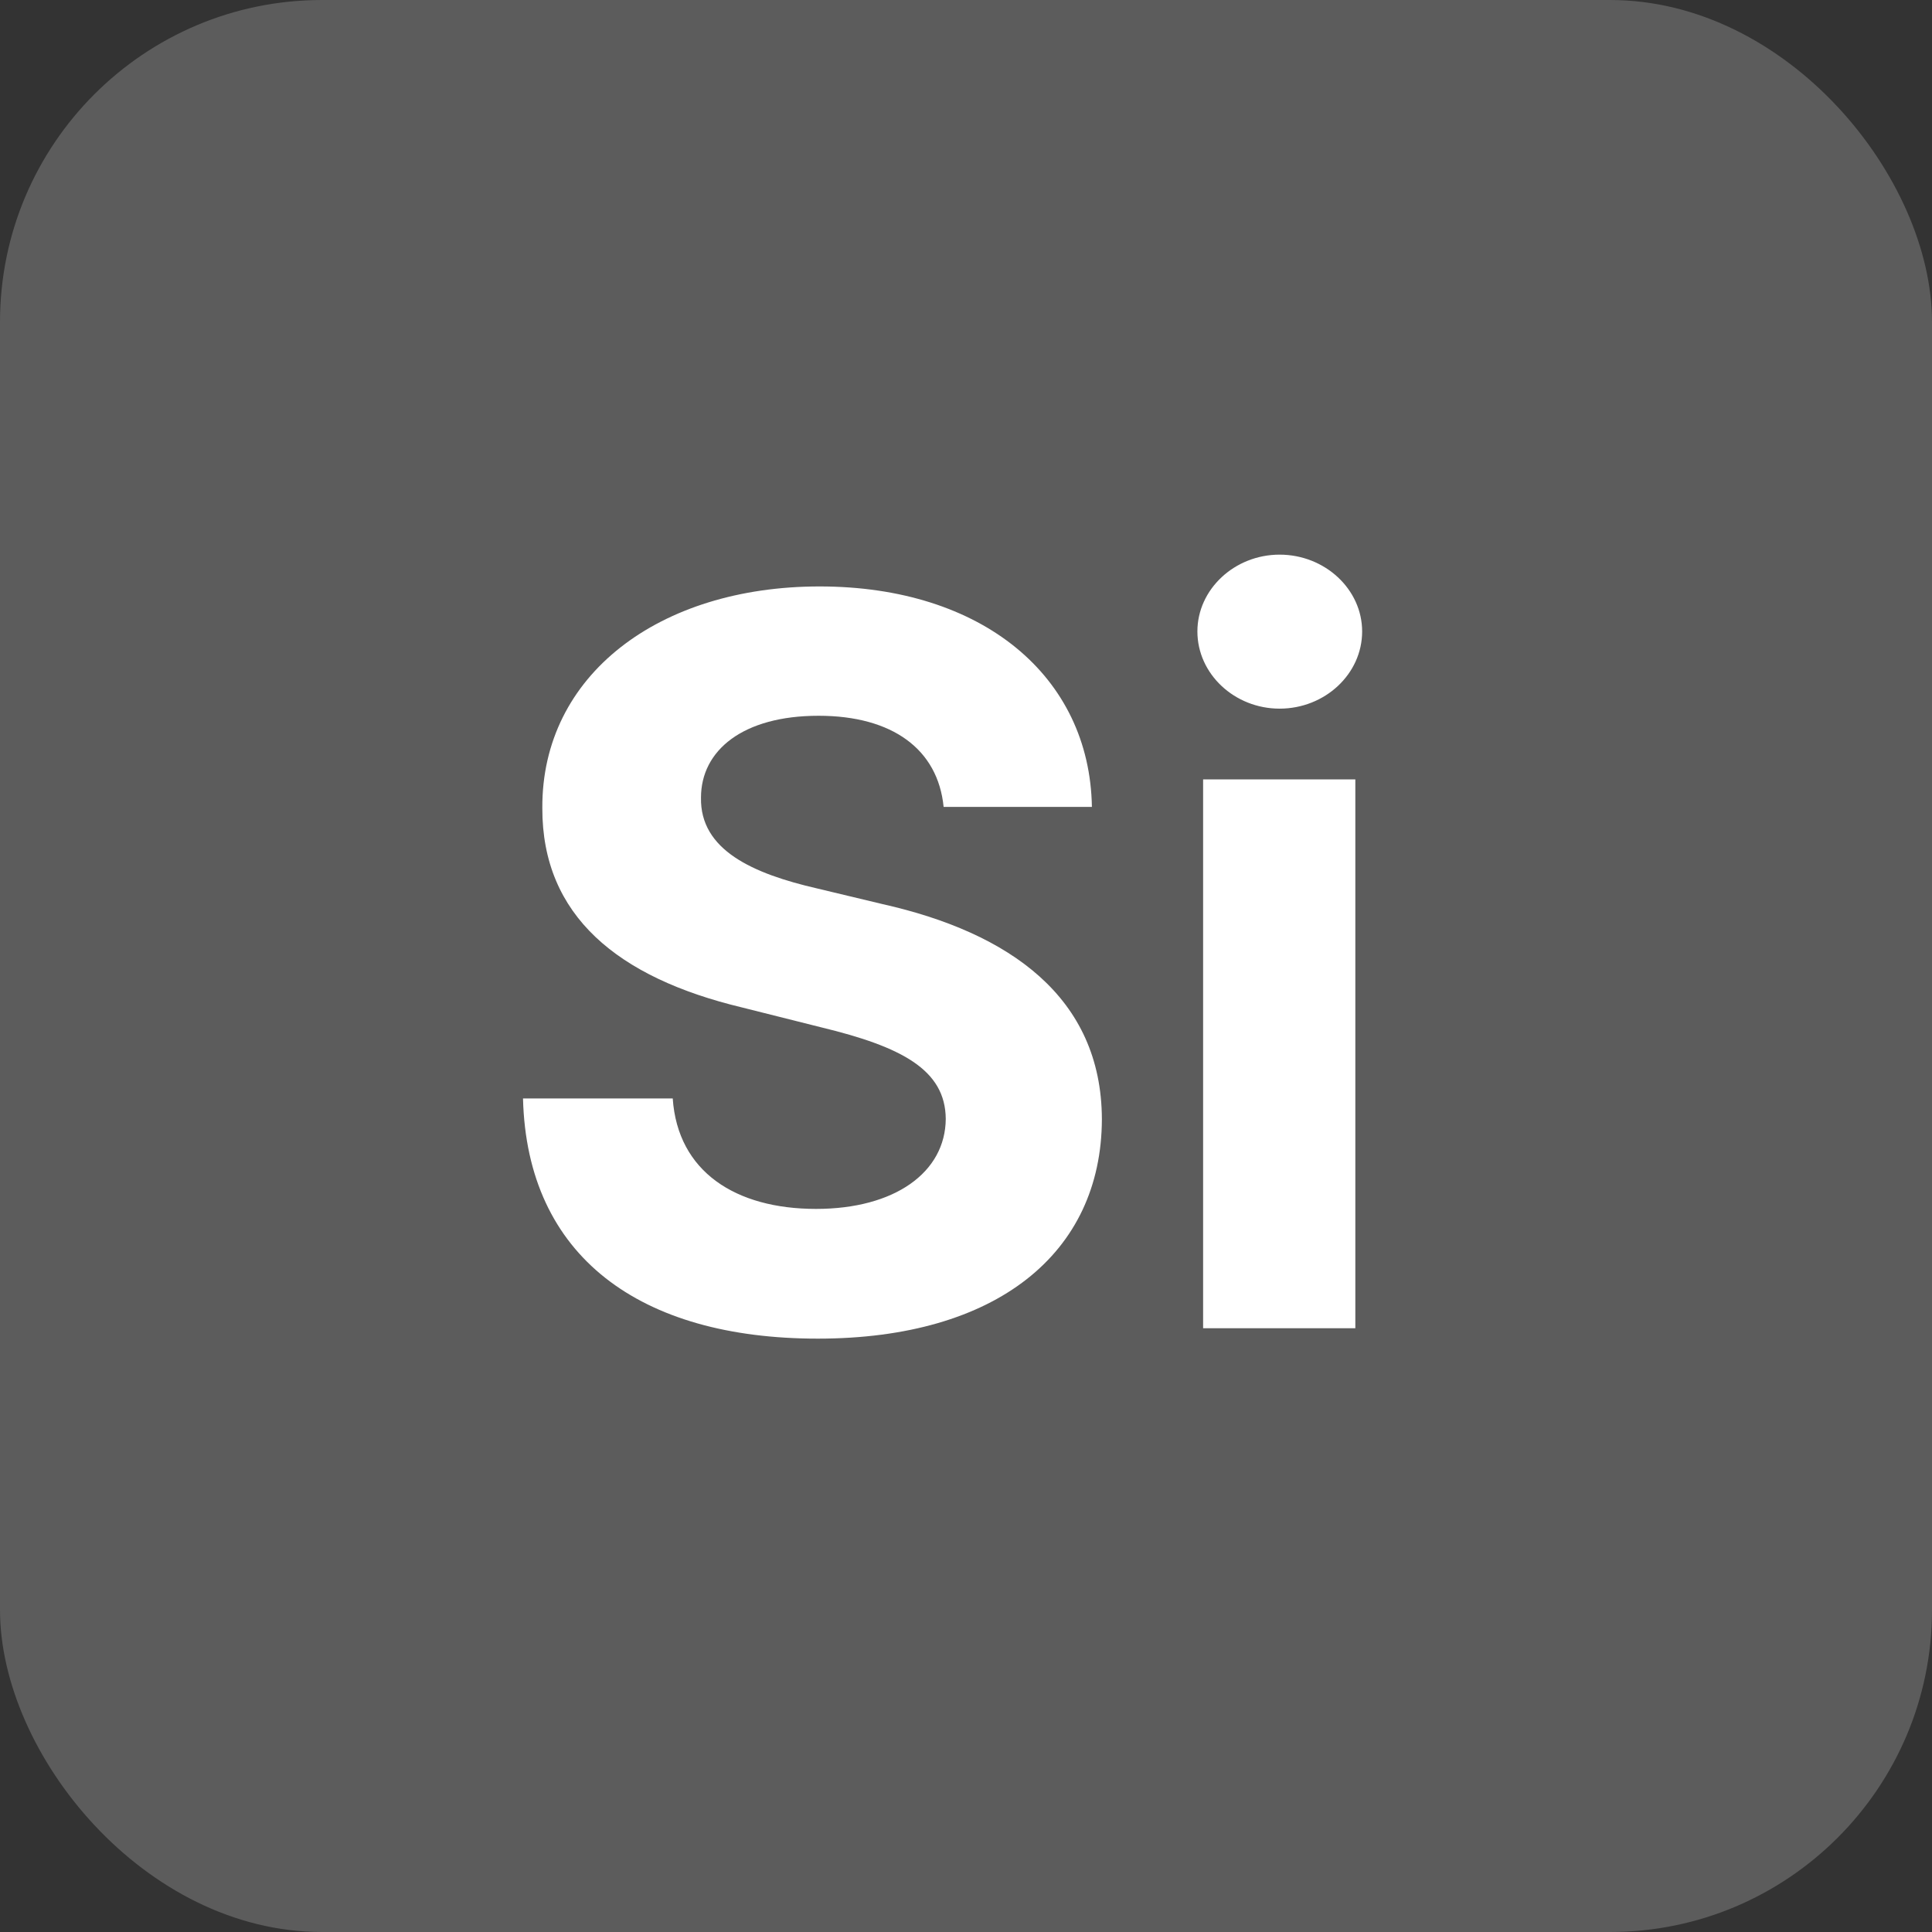 <svg width="48" height="48" viewBox="0 0 48 48" fill="none" xmlns="http://www.w3.org/2000/svg">
<rect x="0" y="0" width="48" height="48" fill="#333333" stroke="none"/>
<rect width="48" height="48" rx="8" fill="#FFFFFF" fill-opacity="0.2"/>
<path d="M23.444 20.047H27.128C27.075 16.807 24.411 14.57 20.363 14.57C16.377 14.57 13.456 16.771 13.474 20.074C13.465 22.755 15.356 24.291 18.428 25.028L20.407 25.525C22.387 26.004 23.488 26.572 23.497 27.798C23.488 29.129 22.227 30.035 20.274 30.035C18.277 30.035 16.838 29.111 16.714 27.291H12.994C13.092 31.224 15.906 33.258 20.319 33.258C24.758 33.258 27.367 31.136 27.376 27.806C27.367 24.779 25.086 23.172 21.925 22.462L20.292 22.071C18.712 21.707 17.389 21.121 17.416 19.816C17.416 18.645 18.454 17.783 20.336 17.783C22.174 17.783 23.302 18.618 23.444 20.047ZM29.891 33H33.673V19.364H29.891V33ZM31.791 17.606C32.918 17.606 33.842 16.745 33.842 15.688C33.842 14.641 32.918 13.78 31.791 13.78C30.672 13.78 29.749 14.641 29.749 15.688C29.749 16.745 30.672 17.606 31.791 17.606Z" fill="#FFFFFF"/>
</svg>
